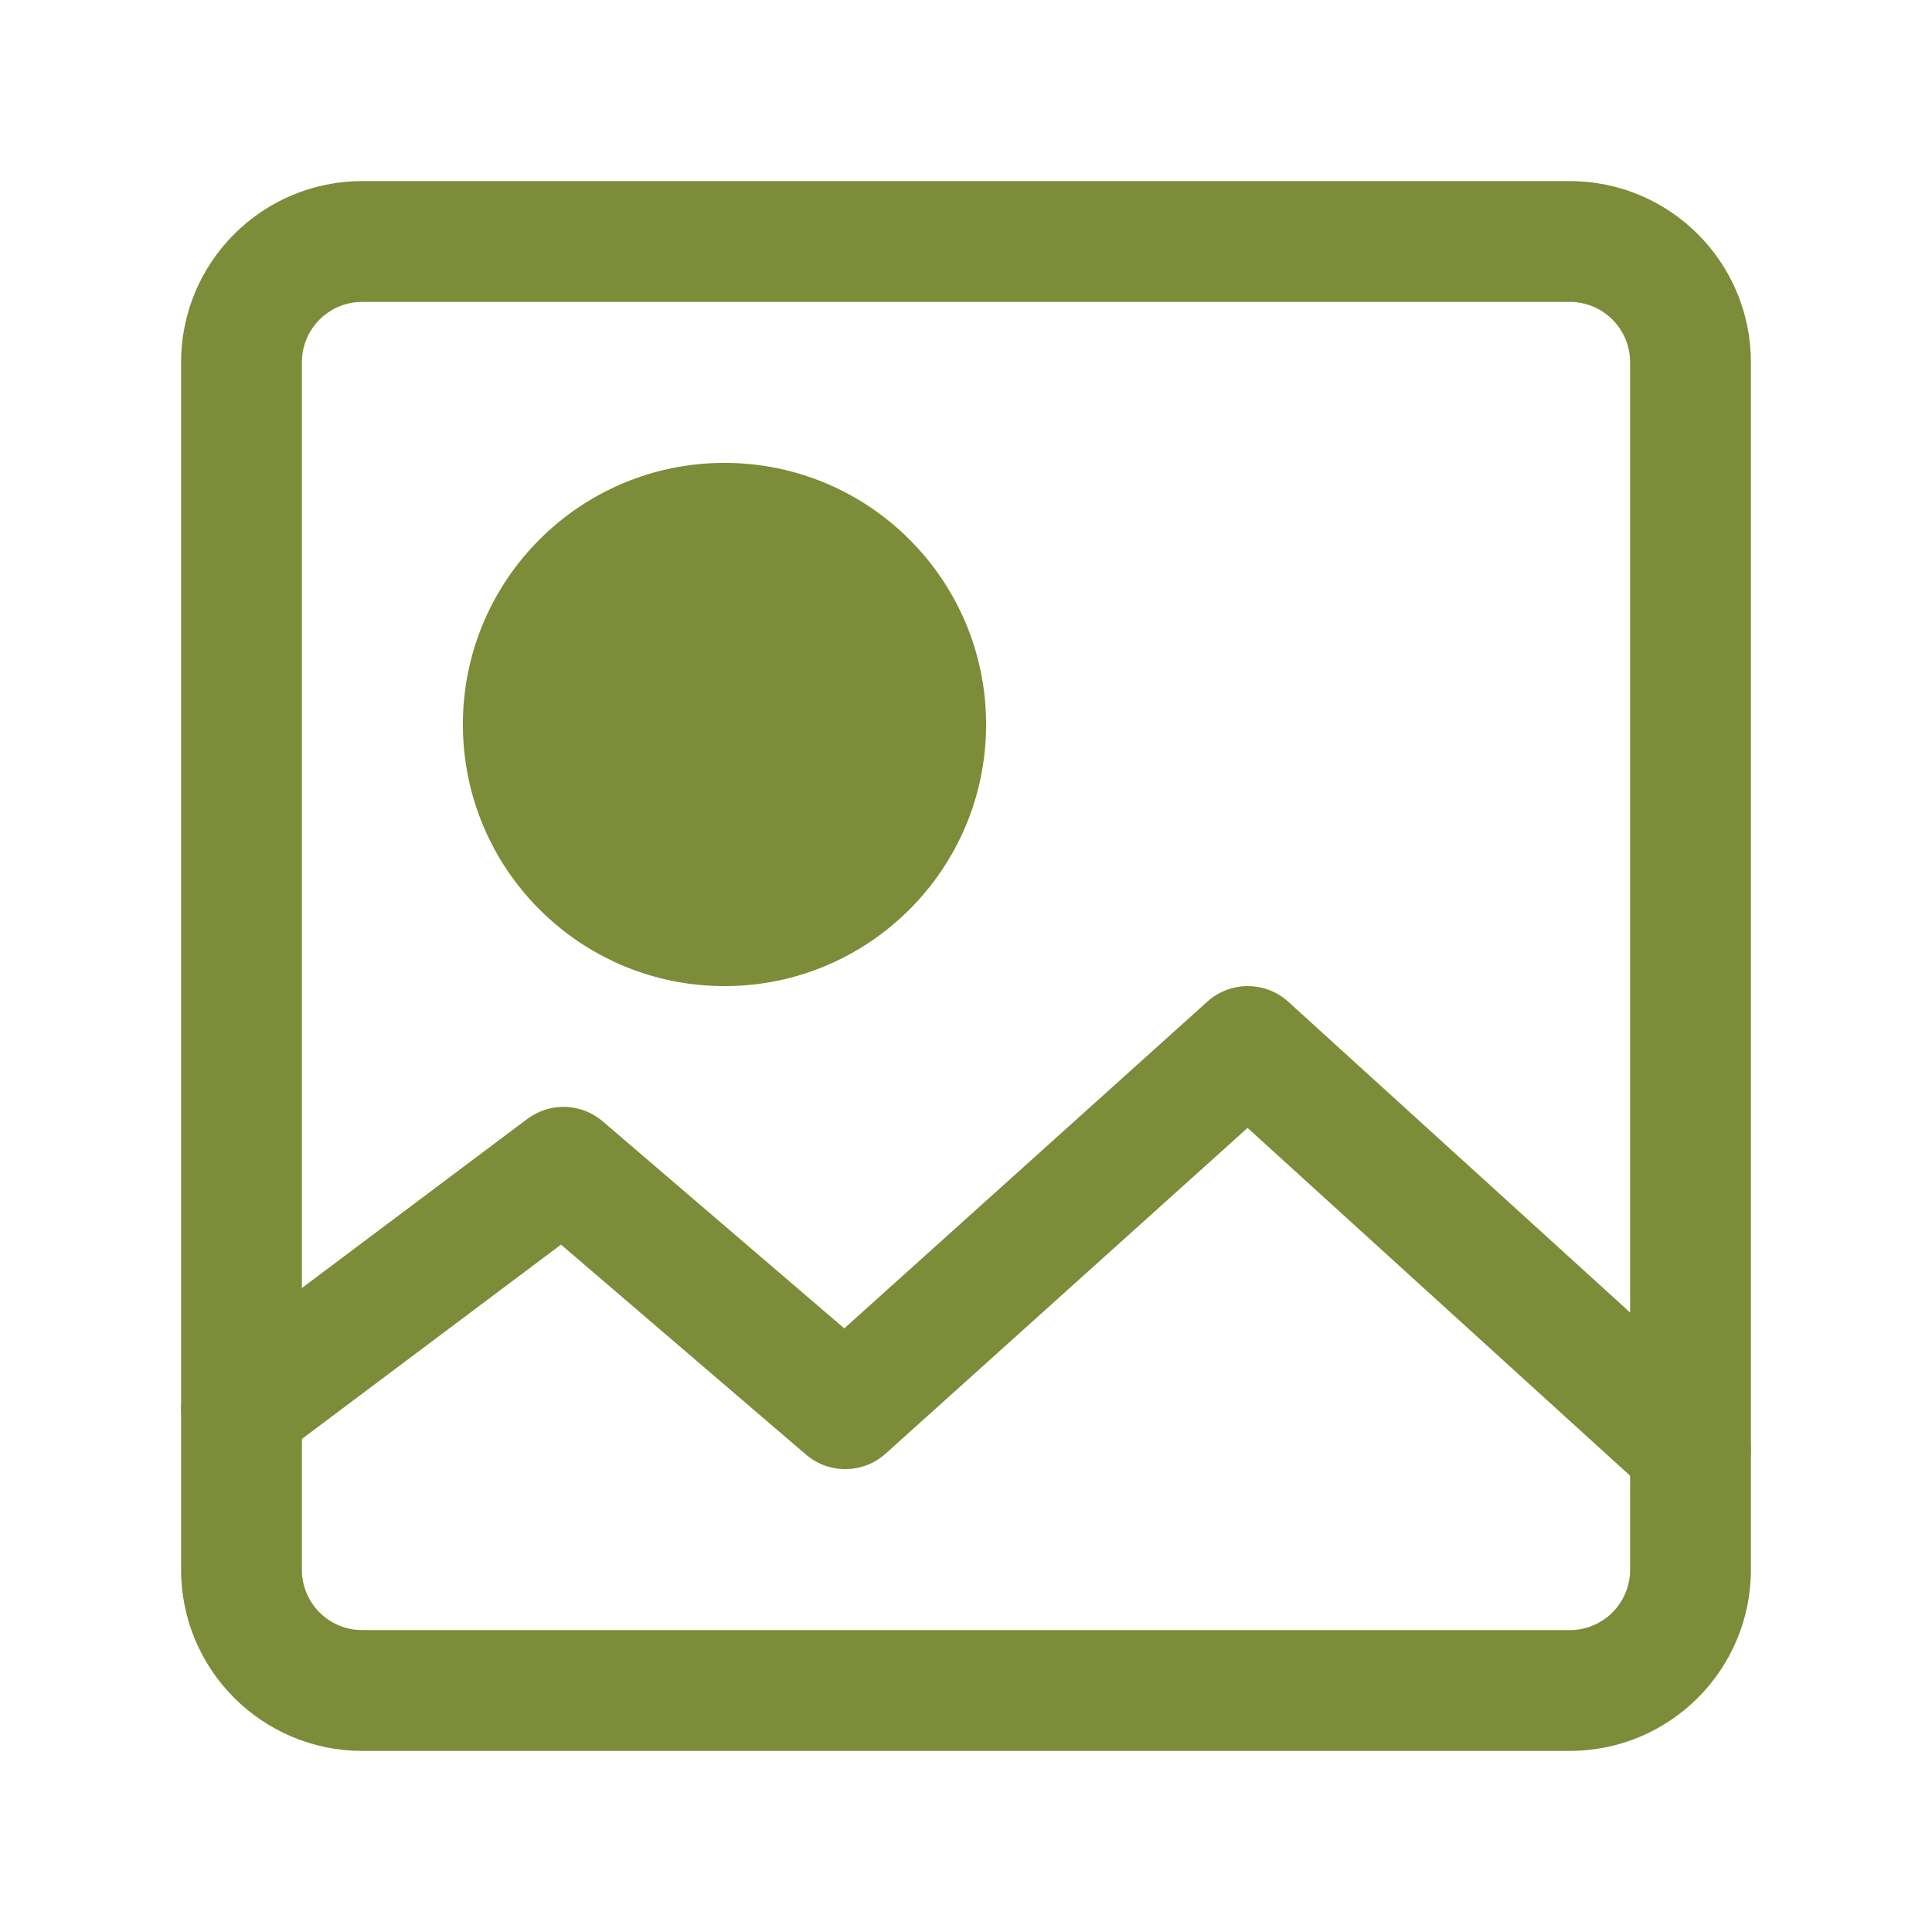 <svg width="46" height="46" viewBox="0 0 46 46" fill="none" xmlns="http://www.w3.org/2000/svg">
<path fill-rule="evenodd" clip-rule="evenodd" d="M4.312 8.625C4.312 6.243 6.243 4.312 8.625 4.312H37.375C39.757 4.312 41.688 6.243 41.688 8.625V37.375C41.688 39.757 39.757 41.688 37.375 41.688H8.625C6.243 41.688 4.312 39.757 4.312 37.375V8.625ZM8.625 7.188C7.831 7.188 7.188 7.831 7.188 8.625V37.375C7.188 38.169 7.831 38.812 8.625 38.812H37.375C38.169 38.812 38.812 38.169 38.812 37.375V8.625C38.812 7.831 38.169 7.188 37.375 7.188H8.625Z" fill="#7C8C38"/>
<path d="M17.25 22.042C19.896 22.042 22.042 19.896 22.042 17.25C22.042 14.604 19.896 12.458 17.25 12.458C14.604 12.458 12.458 14.604 12.458 17.25C12.458 19.896 14.604 22.042 17.25 22.042Z" fill="#7C8C38"/>
<path fill-rule="evenodd" clip-rule="evenodd" d="M11.021 17.25C11.021 13.81 13.81 11.021 17.25 11.021C20.69 11.021 23.479 13.81 23.479 17.25C23.479 20.69 20.69 23.479 17.25 23.479C13.81 23.479 11.021 20.69 11.021 17.25ZM17.25 13.896C15.398 13.896 13.896 15.398 13.896 17.25C13.896 19.102 15.398 20.604 17.25 20.604C19.102 20.604 20.604 19.102 20.604 17.25C20.604 15.398 19.102 13.896 17.25 13.896Z" fill="#7C8C38"/>
<path fill-rule="evenodd" clip-rule="evenodd" d="M28.747 23.848C29.296 23.354 30.129 23.356 30.675 23.853L41.217 33.436C41.804 33.97 41.848 34.88 41.314 35.467C40.78 36.054 39.871 36.098 39.283 35.564L29.704 26.855L21.087 34.61C20.55 35.093 19.738 35.103 19.19 34.633L13.357 29.634L6.613 34.692C5.977 35.168 5.076 35.039 4.6 34.404C4.124 33.769 4.252 32.868 4.888 32.392L12.554 26.642C13.093 26.237 13.841 26.262 14.352 26.7L20.102 31.628L28.747 23.848Z" fill="#7C8C38"/>
</svg>
